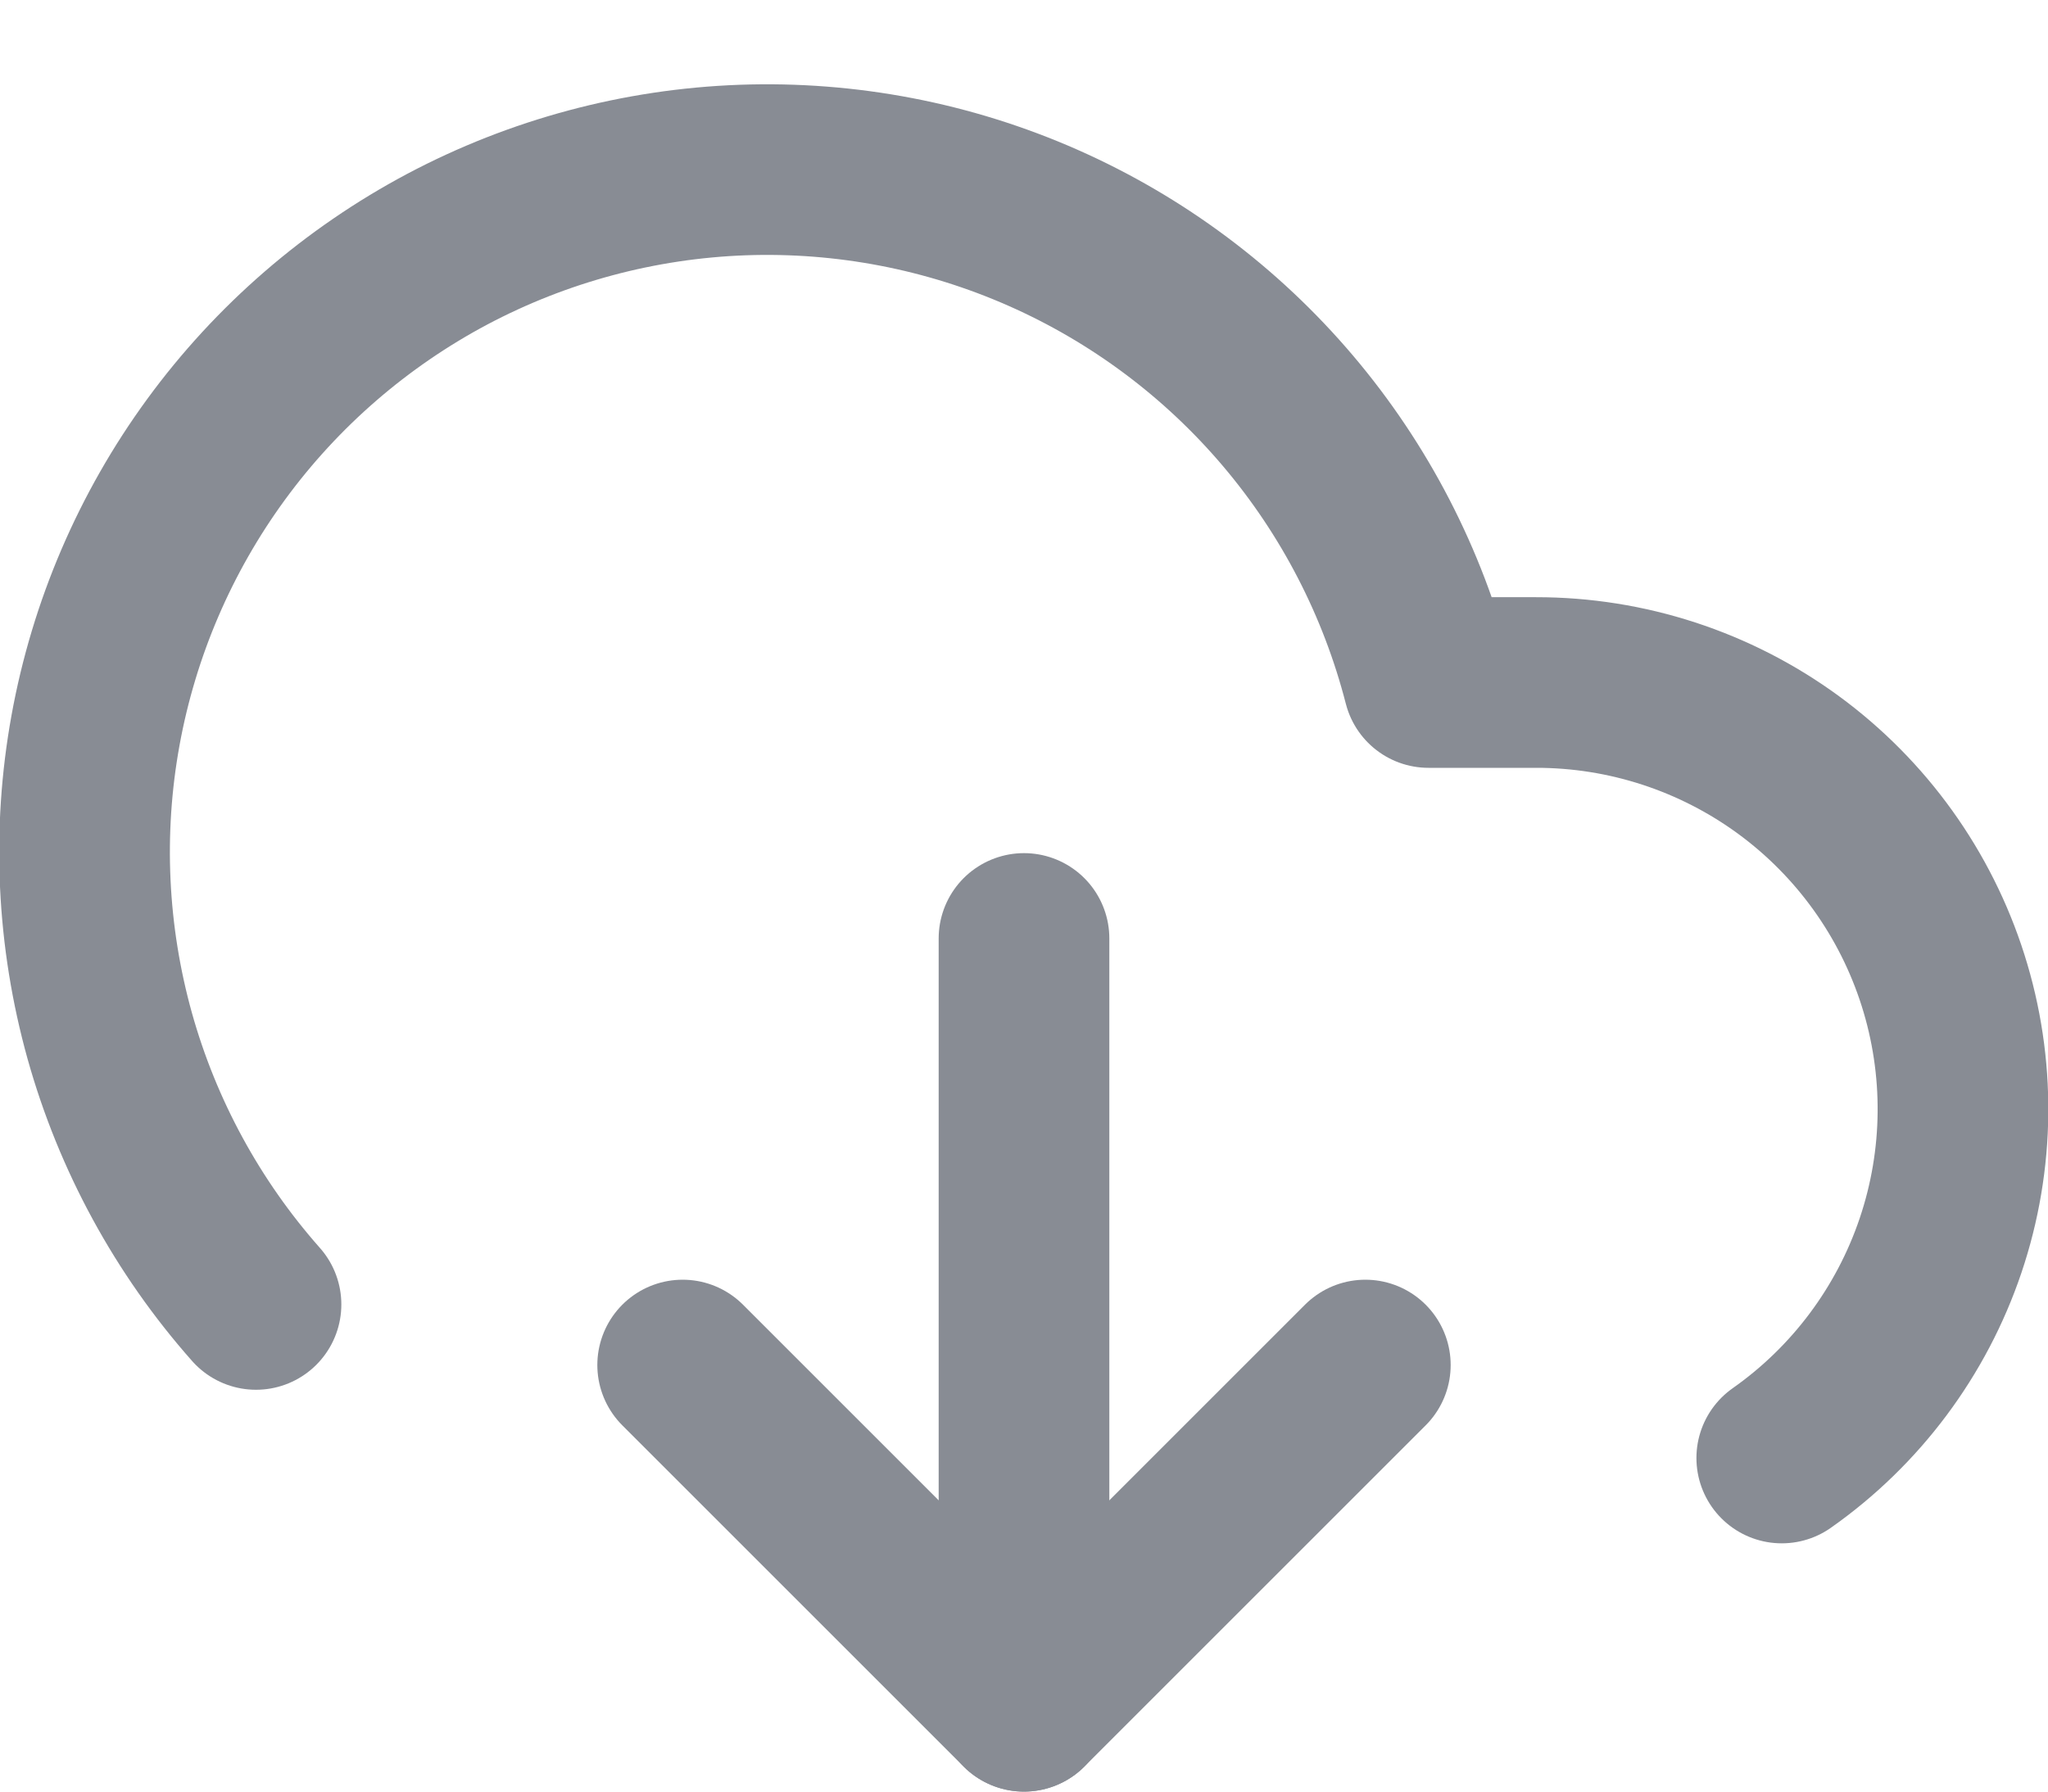 <svg width="24" height="21" viewBox="0 0 24 21" fill="none" xmlns="http://www.w3.org/2000/svg">
<path d="M8 16L12 20L16 16" stroke="#888C94" stroke-width="2" stroke-linecap="round" stroke-linejoin="round"/>
<path d="M12 11V20" stroke="#888C94" stroke-width="2" stroke-linecap="round" stroke-linejoin="round"/>
<path d="M20.88 17.09C21.749 16.479 22.401 15.606 22.741 14.599C23.081 13.592 23.091 12.503 22.77 11.49C22.449 10.477 21.814 9.592 20.956 8.964C20.098 8.337 19.063 7.999 18 8H16.74C16.439 6.828 15.876 5.739 15.094 4.816C14.312 3.893 13.33 3.159 12.223 2.67C11.116 2.181 9.913 1.95 8.703 1.993C7.494 2.037 6.31 2.354 5.241 2.921C4.173 3.489 3.246 4.291 2.532 5.268C1.818 6.245 1.335 7.371 1.119 8.562C0.903 9.752 0.961 10.976 1.286 12.142C1.612 13.307 2.198 14.384 3 15.29" stroke="#888C94" stroke-width="2" stroke-linecap="round" stroke-linejoin="round"/>
</svg>
